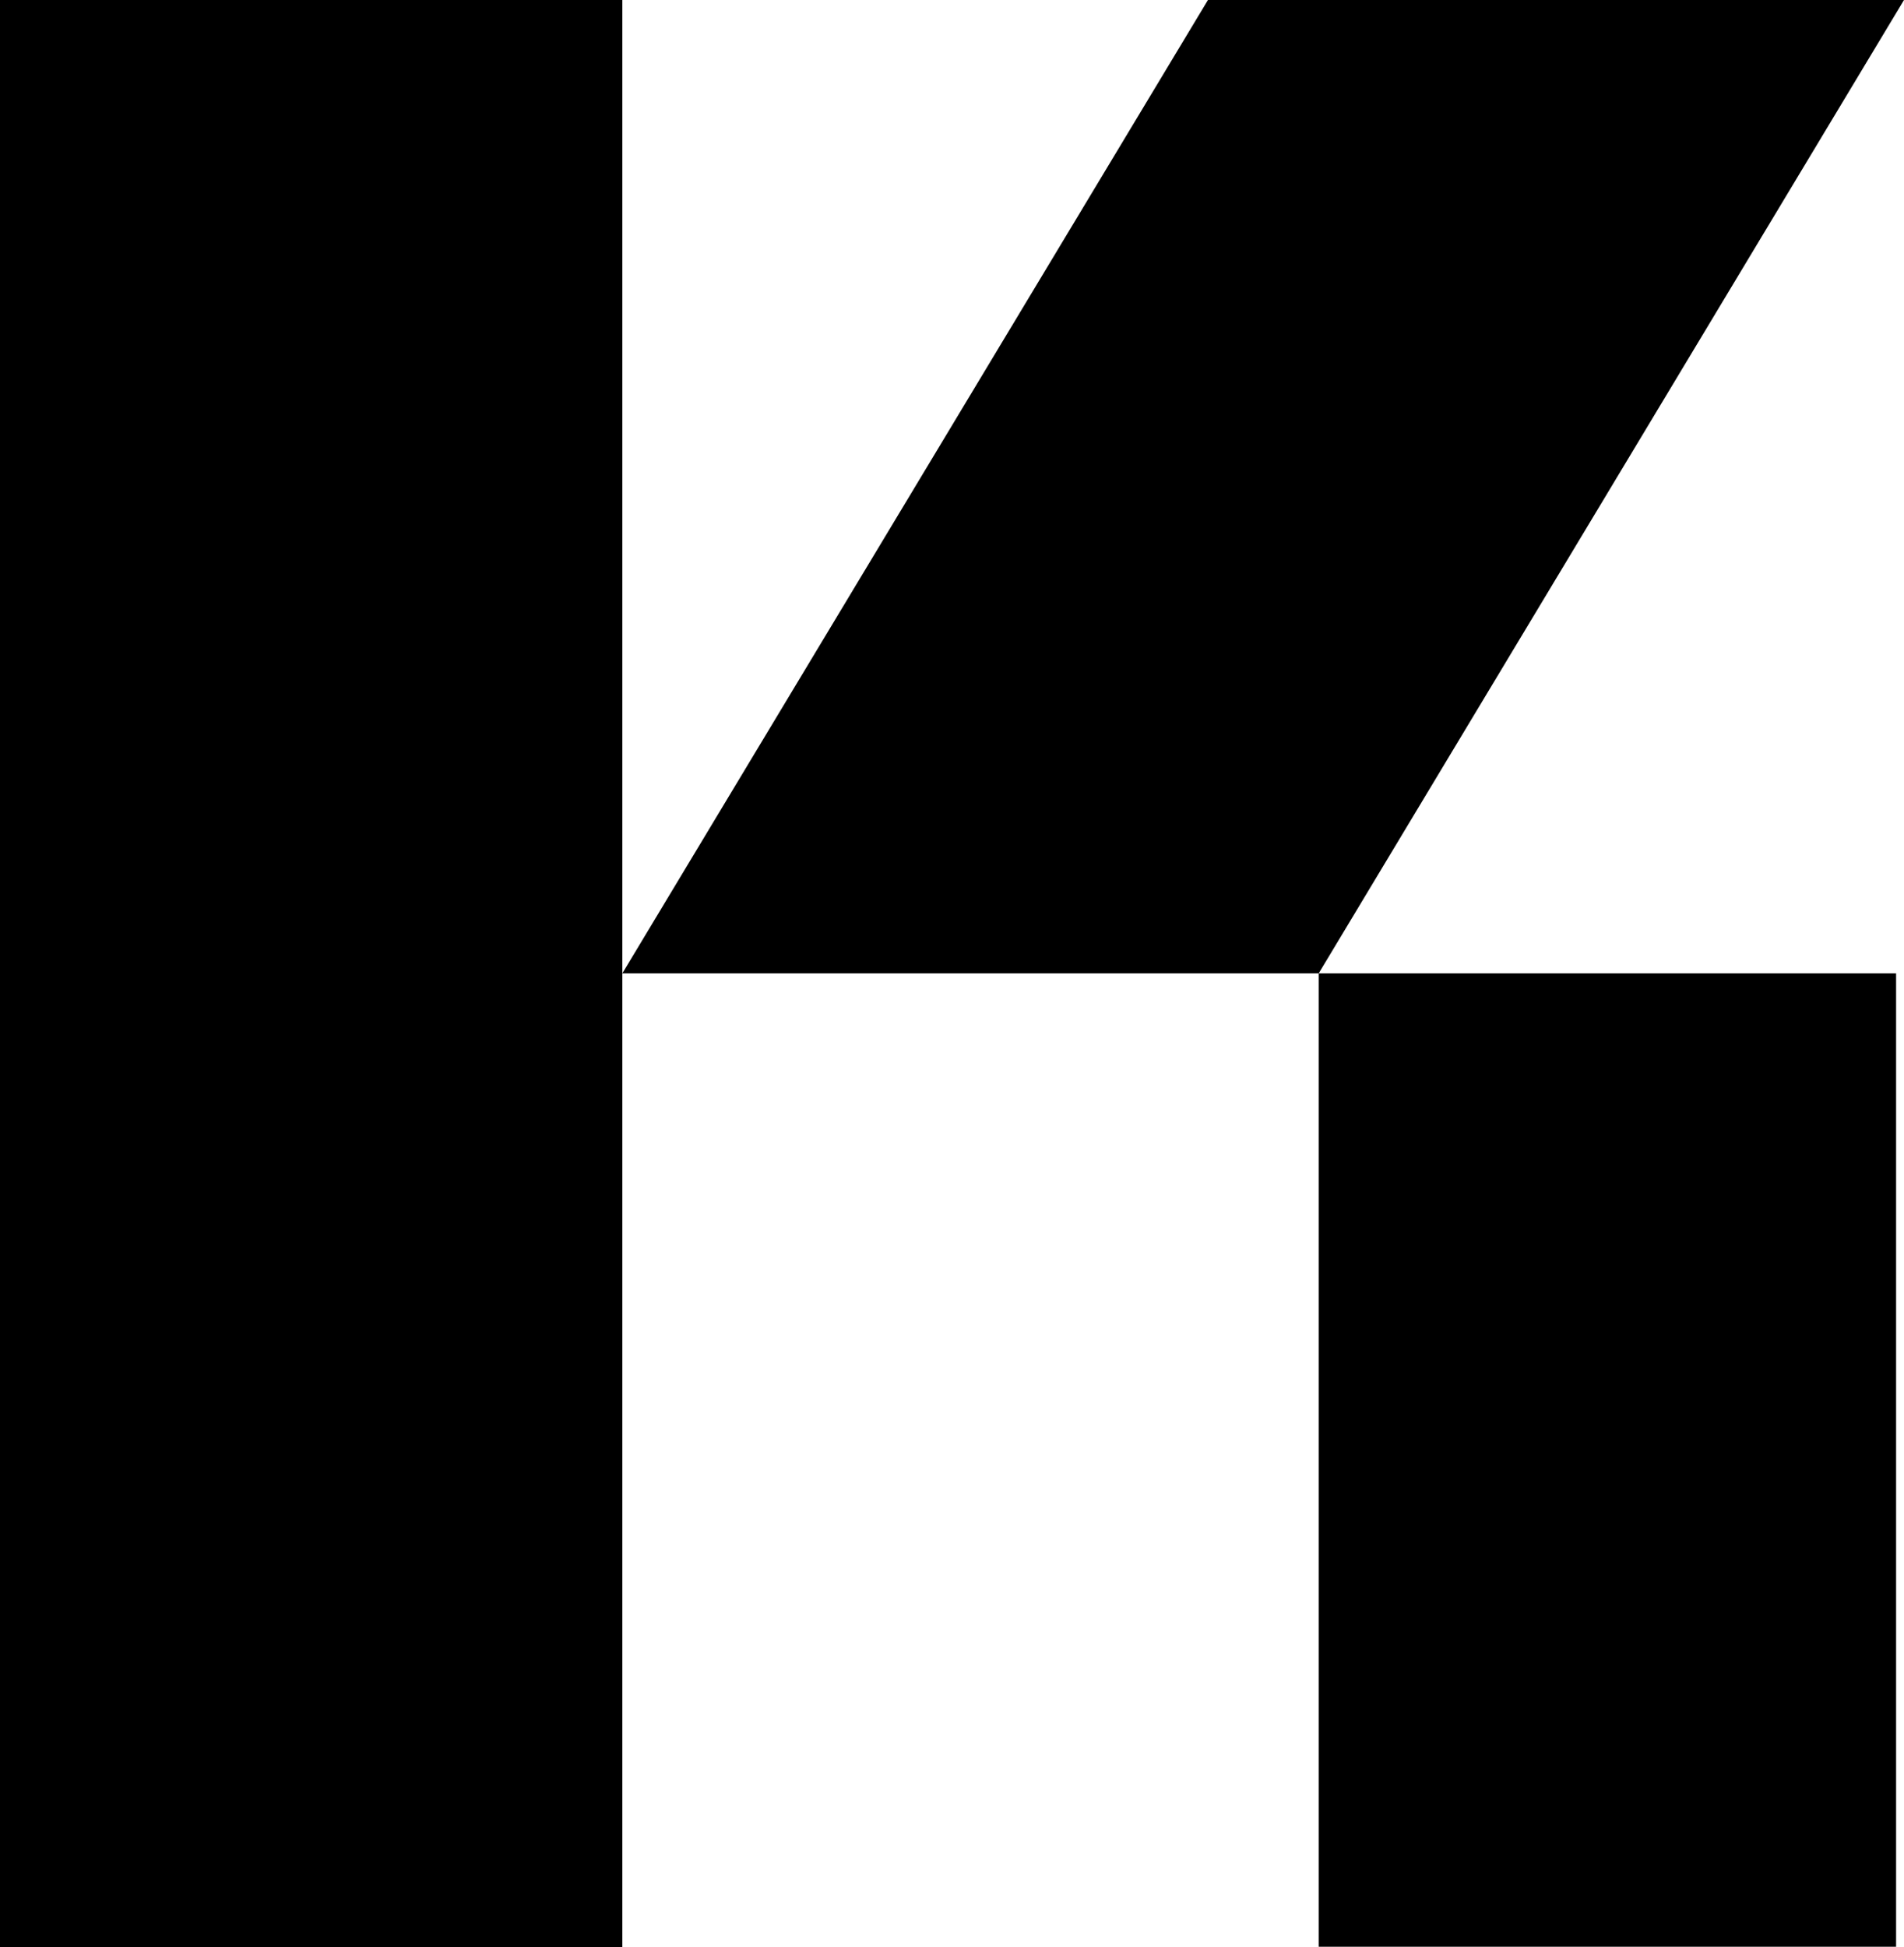 <svg xmlns="http://www.w3.org/2000/svg" width="601.8" viewBox="0 0 601.8 615.3" height="615.3" xml:space="preserve" style="enable-background:new 0 0 601.8 615.3"><path d="M0 0h196.7v615.3H0zM416.8 307.6h182.5v307.6H416.8zM416.8 307.6H196.7L381.8 0h220z"></path></svg>